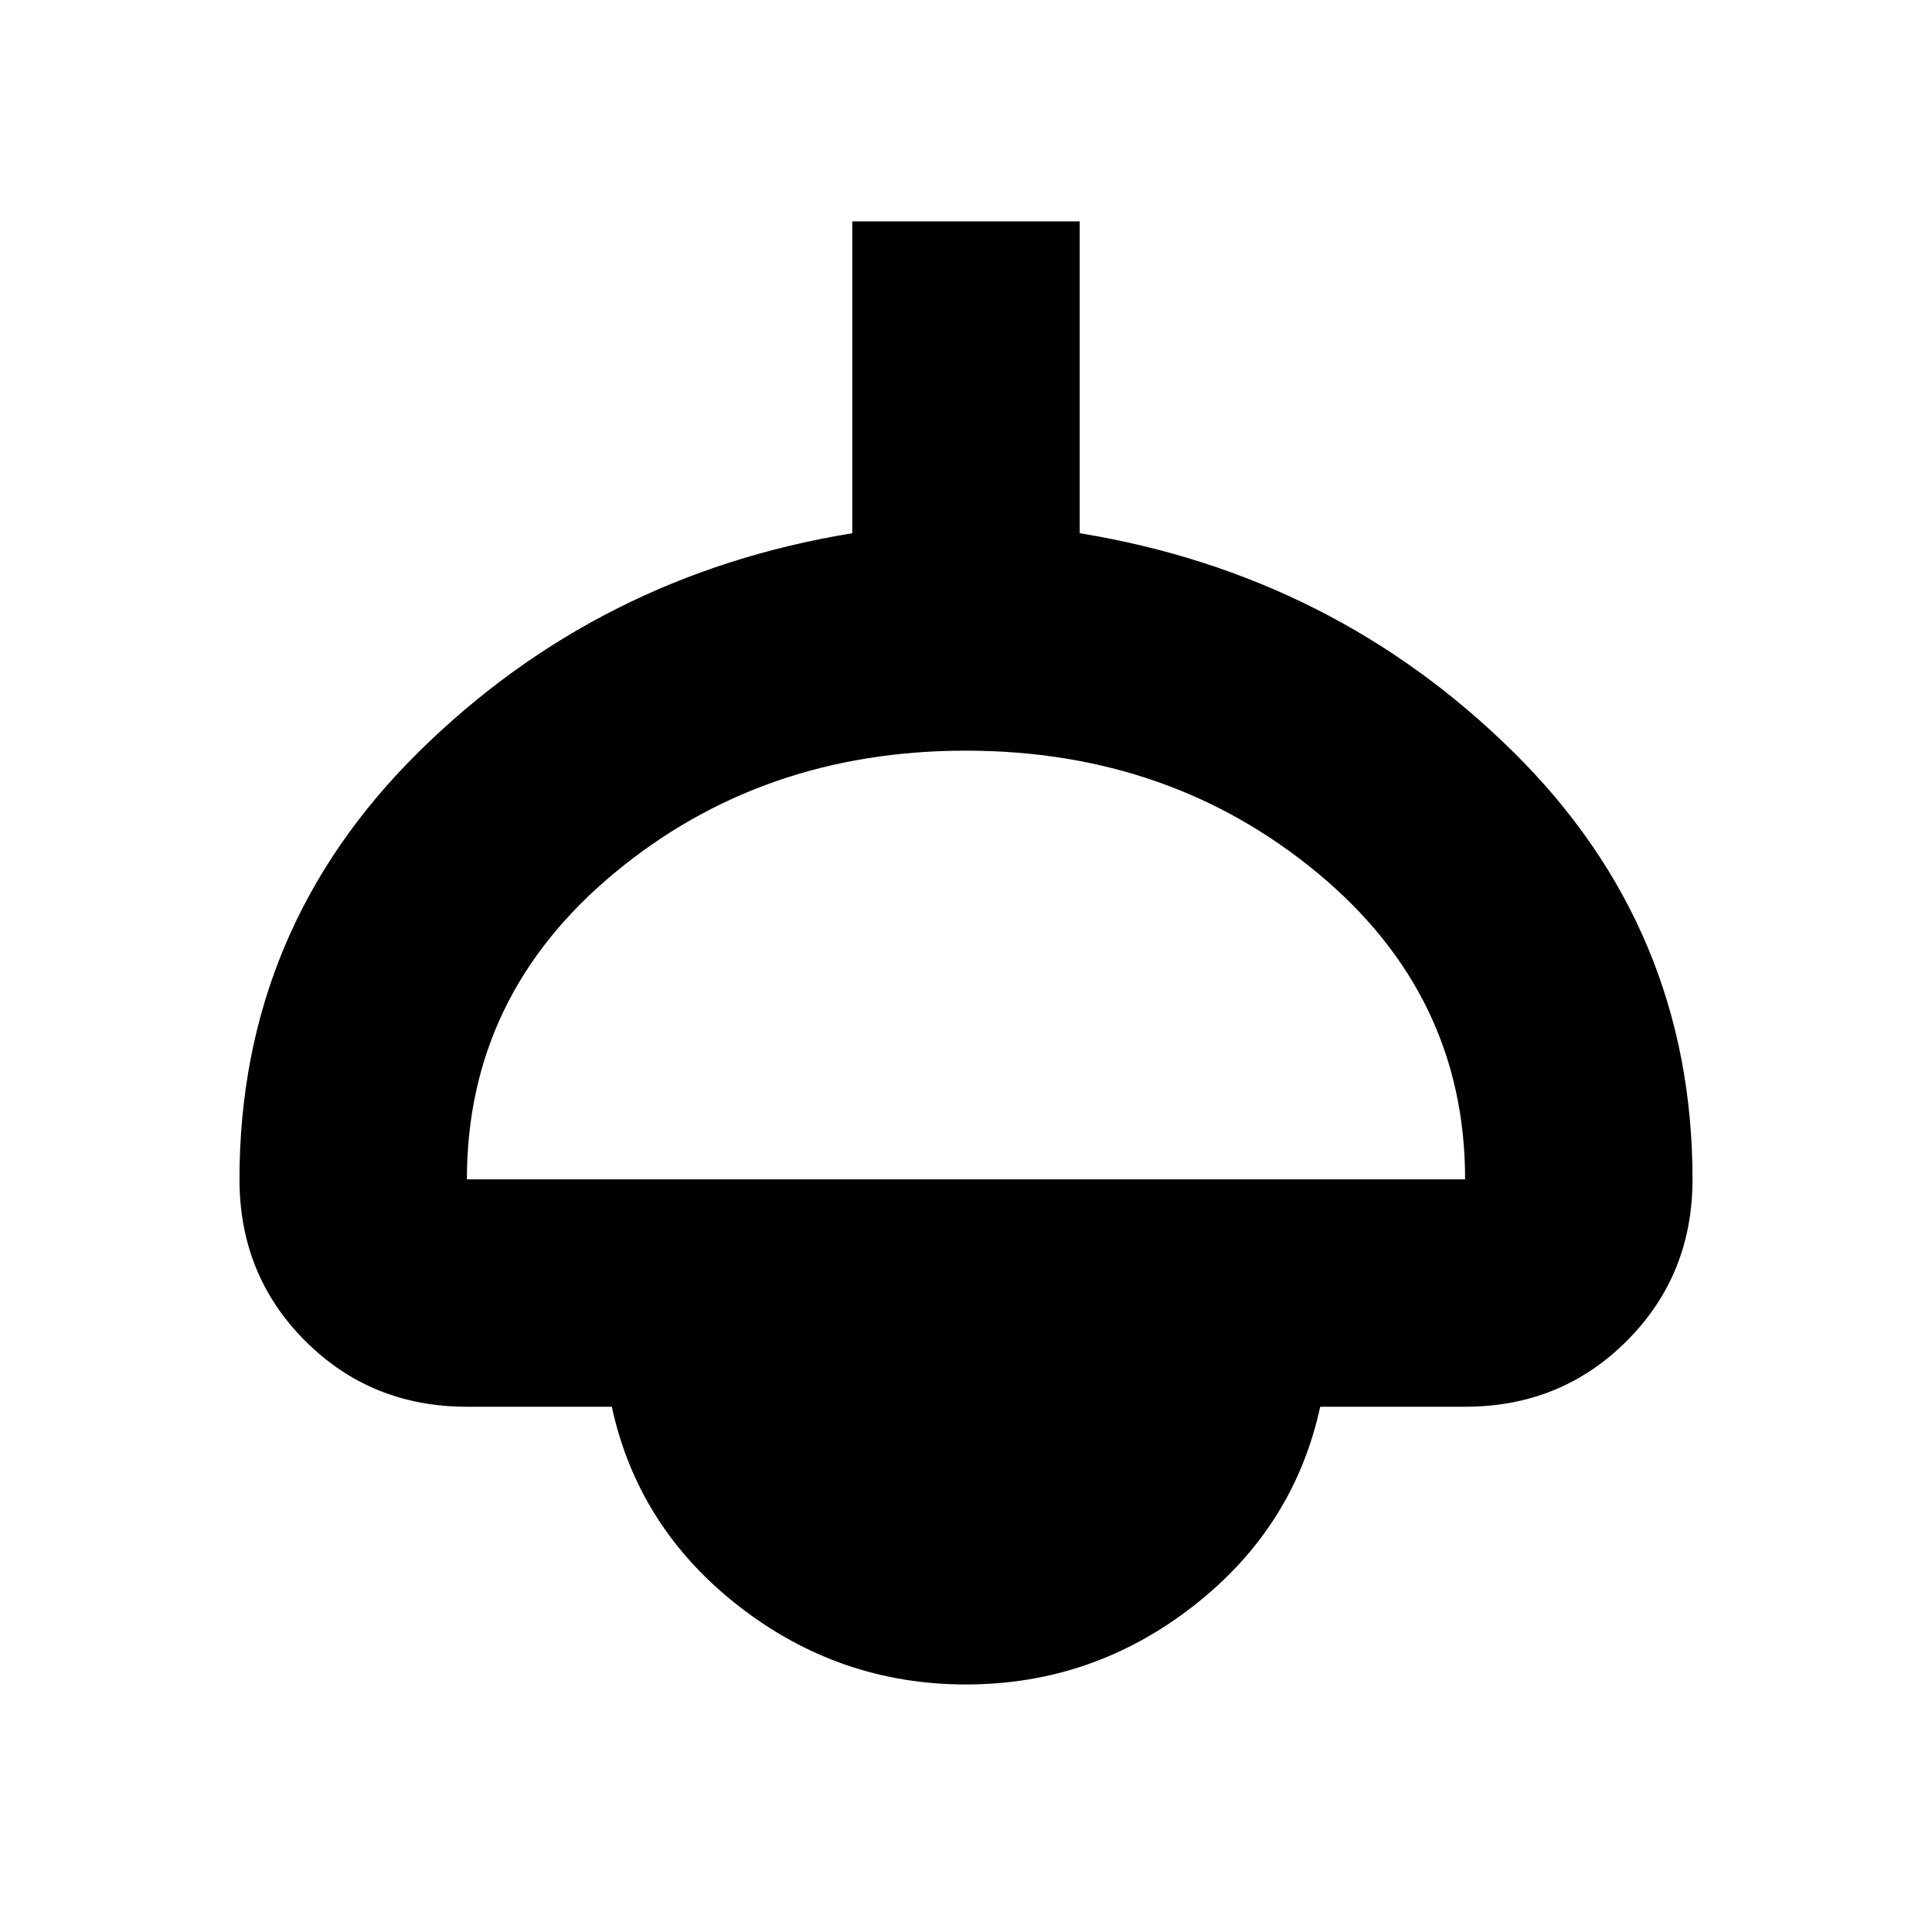 <svg xmlns="http://www.w3.org/2000/svg" height="20" viewBox="0 -960 960 960" width="20"><path d="M480-123q-63 0-113-39t-63-99h-72q-47.64 0-80.32-32.68Q119-326.36 119-374q0-124.5 89.13-212.46 89.13-87.96 215.37-108.59V-850h113v154.95q126.24 20.63 215.37 108.59Q841-498.5 841-374q0 47.64-32.68 80.32Q775.64-261 728-261h-72q-13 60-63 99t-113 39ZM232-374h496q0-91.5-73.36-152.25T479.89-587q-101.39 0-174.64 60.83Q232-465.34 232-374Z"/></svg>